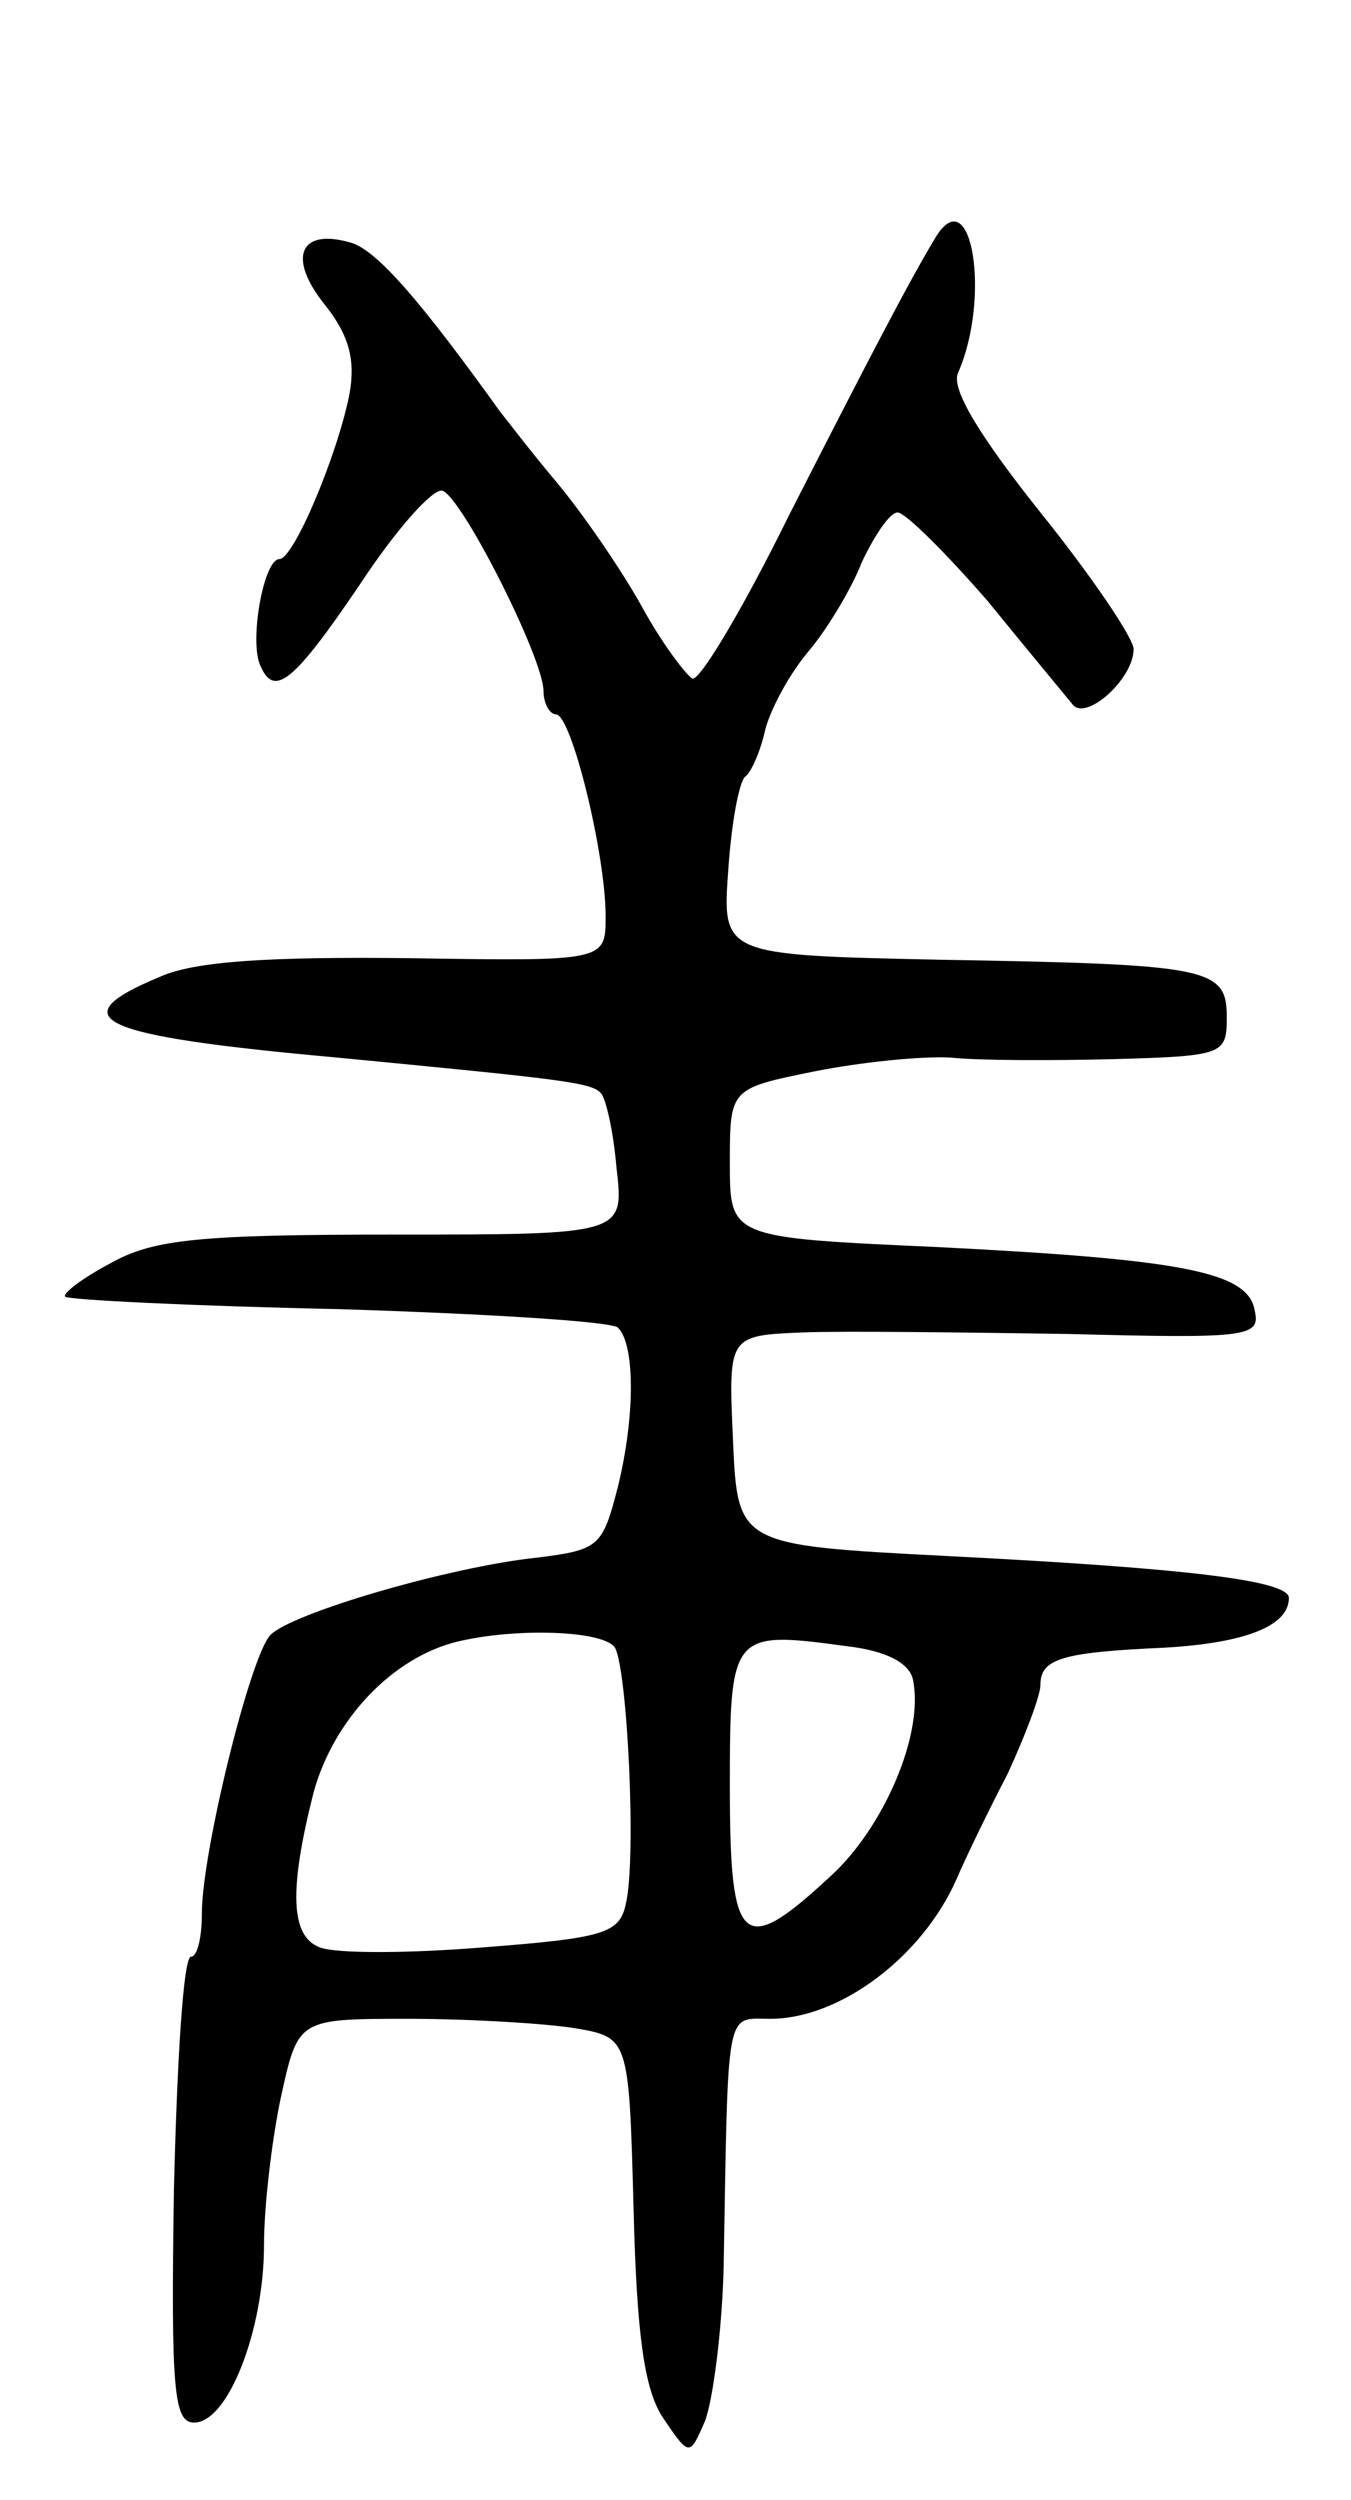 <svg version="1.0" xmlns="http://www.w3.org/2000/svg"
 width="87pt" height="161pt" viewBox="0 0 87 161"
 preserveAspectRatio="xMidYMid meet">
<g transform="translate(0,161) scale(0.1,-0.1)"
fill="#000000" stroke="none">
<path d="M603 1458 c-17 -28 -43 -78 -95 -180 -29 -59 -57 -106 -62 -105 -4 2
-20 23 -33 47 -14 25 -39 61 -55 80 -16 19 -32 40 -36 45 -51 71 -80 105 -97
109 -32 9 -40 -10 -16 -40 16 -20 20 -36 16 -58 -8 -40 -36 -106 -45 -106 -10
0 -19 -50 -13 -67 9 -23 21 -14 65 51 23 35 47 62 53 60 13 -5 65 -108 65
-129 0 -8 4 -15 8 -15 10 0 32 -90 32 -130 0 -29 0 -29 -127 -27 -90 1 -138
-2 -160 -12 -65 -27 -41 -38 114 -52 145 -14 164 -16 170 -23 3 -3 8 -24 10
-48 5 -43 5 -43 -143 -43 -125 0 -155 -3 -182 -18 -19 -10 -32 -20 -30 -22 2
-2 81 -6 176 -8 96 -3 177 -8 180 -12 11 -11 11 -57 0 -102 -10 -39 -12 -41
-52 -46 -57 -6 -159 -36 -172 -50 -13 -14 -44 -140 -44 -179 0 -16 -3 -28 -7
-28 -5 0 -9 -68 -11 -150 -2 -130 0 -150 13 -150 22 0 45 60 45 114 0 25 5 68
11 96 11 50 11 50 82 50 40 0 88 -3 107 -6 35 -6 35 -6 38 -116 2 -82 7 -117
19 -135 17 -25 17 -25 27 -2 5 13 11 58 12 99 3 170 1 160 30 160 45 0 98 40
120 90 6 14 21 45 33 68 11 24 21 50 21 57 0 17 14 21 80 24 52 3 80 14 80 32
0 11 -62 19 -220 27 -135 7 -135 7 -138 75 -3 67 -3 67 45 69 26 1 104 0 171
-1 115 -3 124 -2 120 15 -4 25 -46 33 -205 41 -133 6 -133 6 -133 54 0 48 0
48 54 59 30 6 69 10 88 9 18 -2 66 -2 106 -1 70 2 72 3 72 27 0 32 -11 34
-185 37 -140 3 -140 3 -136 58 2 30 7 57 11 60 4 3 10 17 13 31 4 14 16 36 28
50 11 13 27 39 34 57 8 17 18 32 23 32 5 0 31 -26 58 -57 26 -32 51 -62 55
-67 9 -10 39 17 39 36 0 7 -27 47 -60 88 -39 49 -58 80 -53 90 21 48 9 124
-14 88z m-207 -909 c8 -14 14 -136 7 -165 -4 -19 -14 -22 -92 -28 -49 -4 -95
-4 -105 0 -19 7 -20 37 -4 100 13 47 51 87 93 97 38 9 94 7 101 -4z m192 -21
c7 -35 -19 -95 -53 -126 -57 -53 -65 -46 -65 57 0 100 1 101 75 91 26 -3 41
-11 43 -22z"/>
</g>
</svg>
